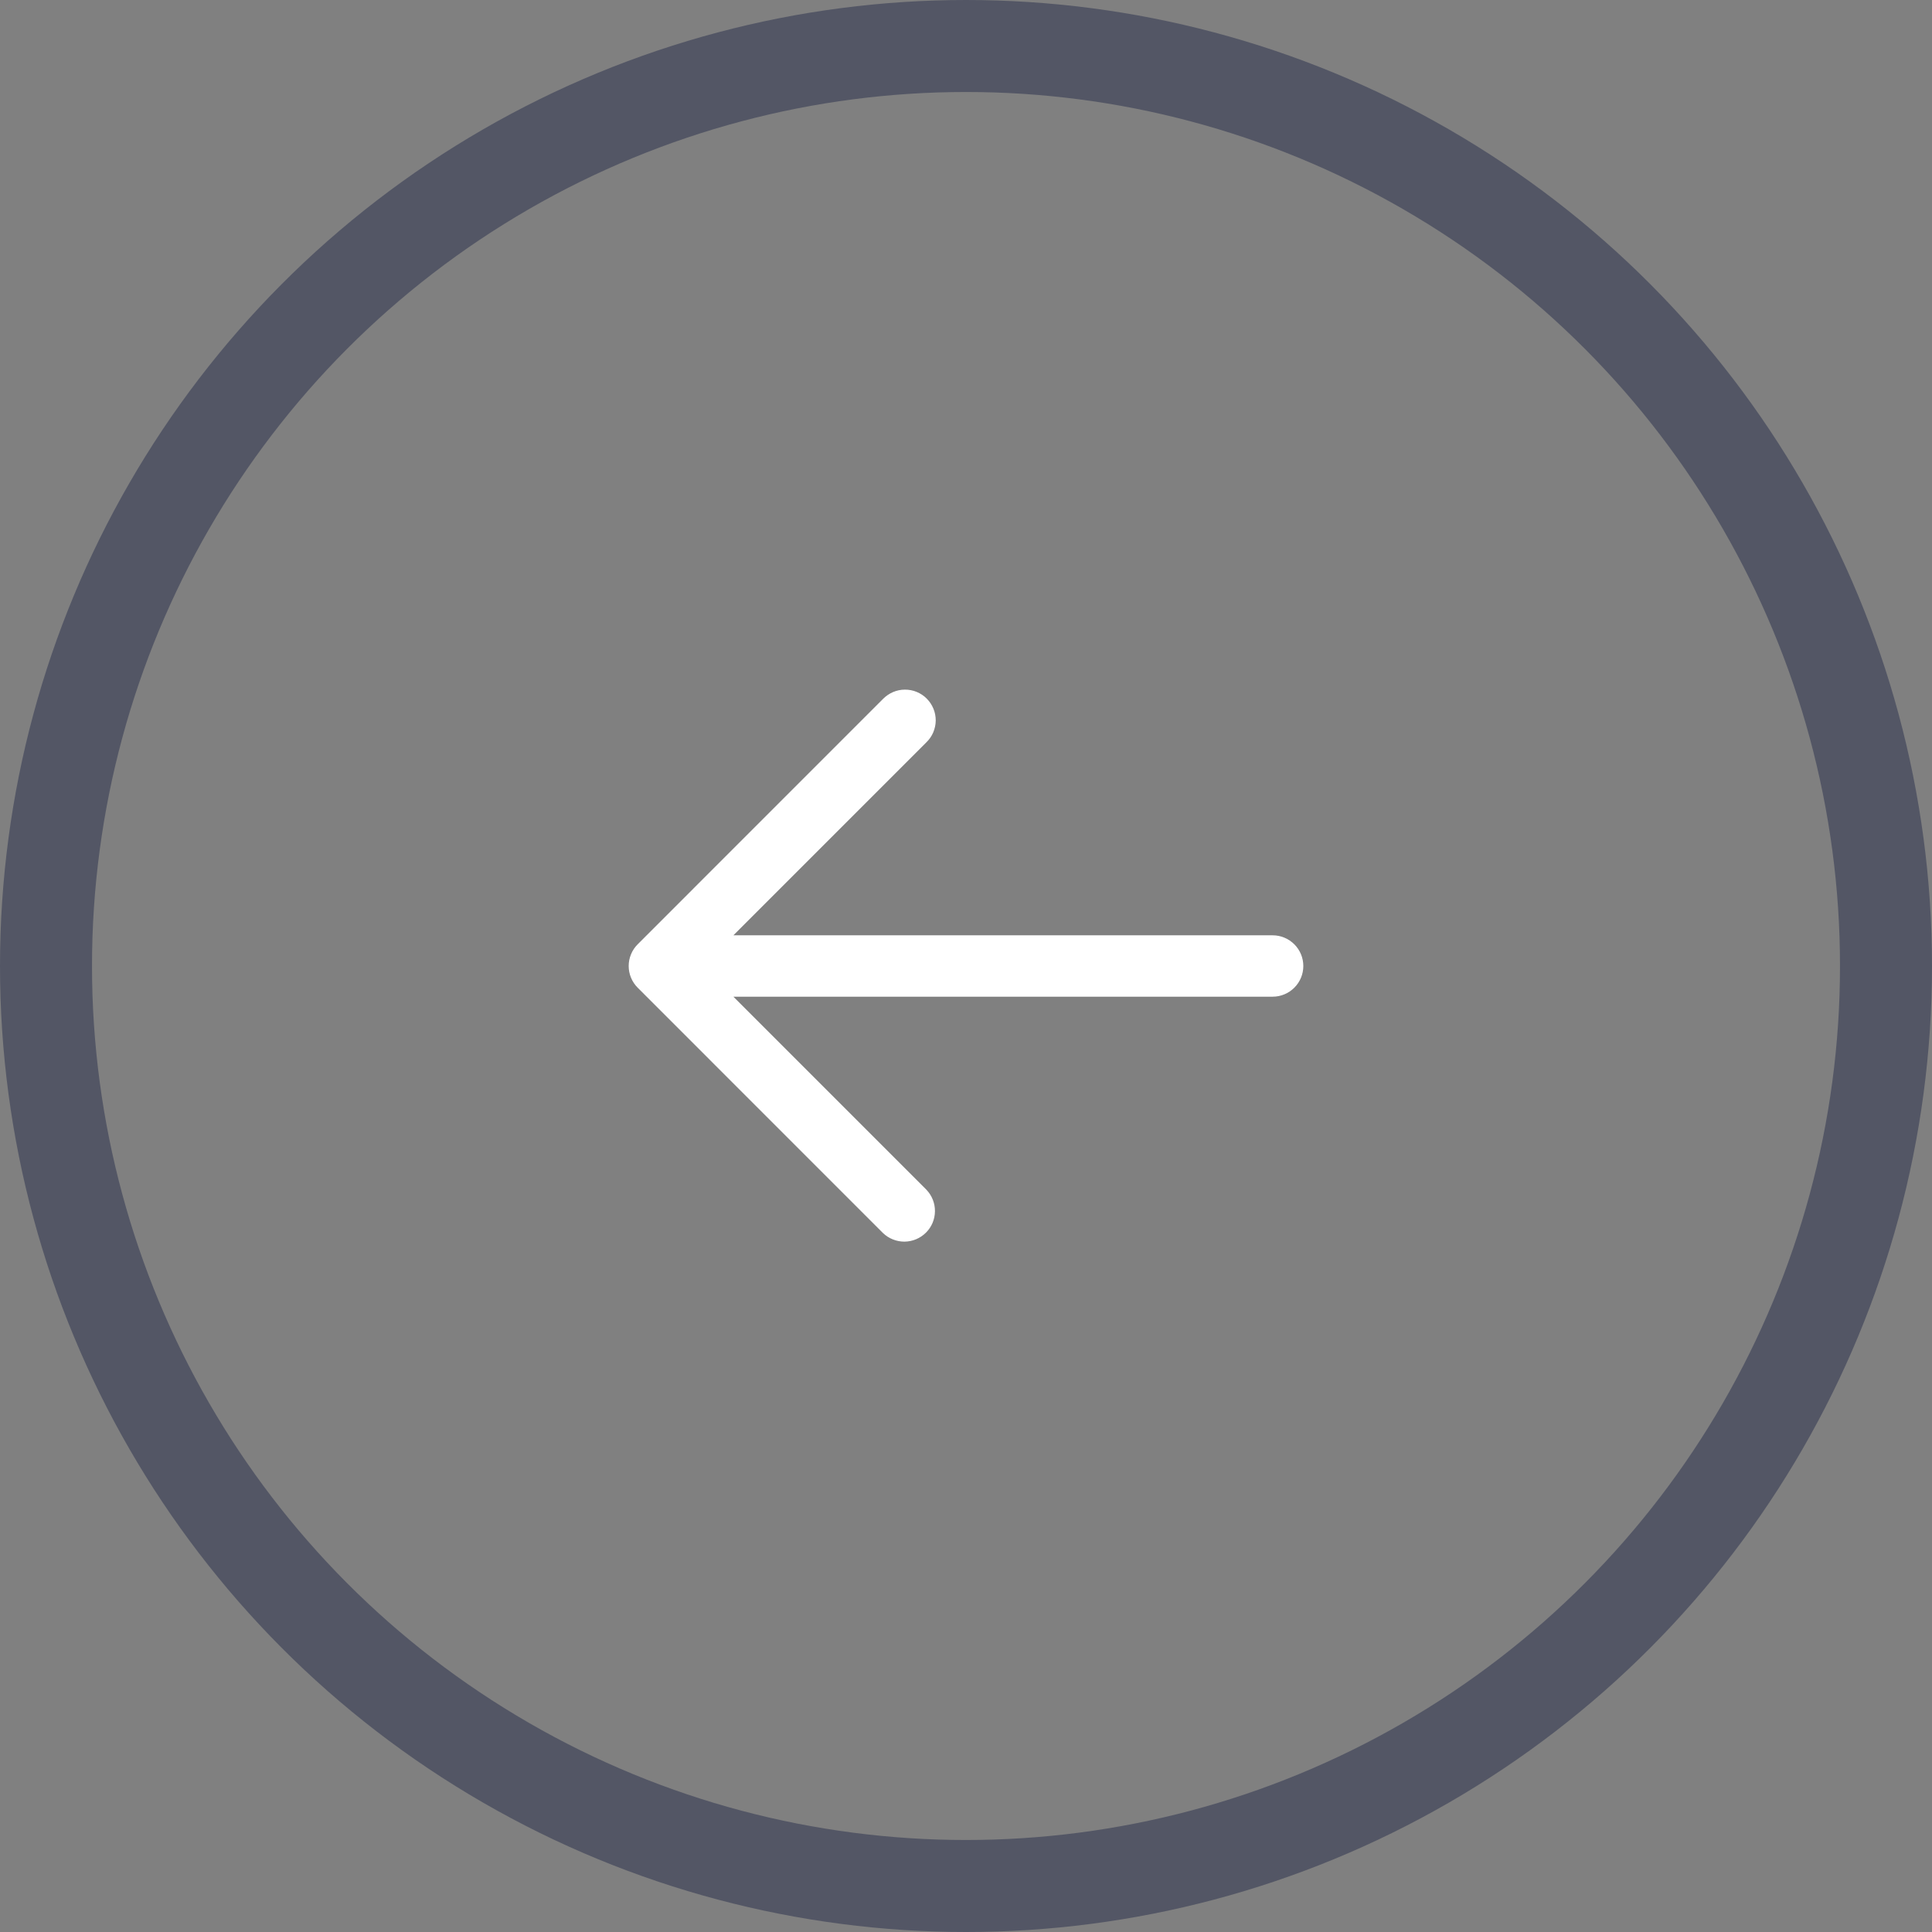 <svg width="42" height="42" viewBox="0 0 42 42" fill="none" xmlns="http://www.w3.org/2000/svg">
<rect x="0" y="0" width="42" height="42" fill="#808080" stroke="none"/>
<circle cx="21" cy="21" r="20" stroke="#535665" stroke-width="2"/>
<path d="M13.862 21.471C13.8 21.409 13.751 21.335 13.718 21.255C13.684 21.174 13.667 21.087 13.667 21C13.667 20.912 13.684 20.826 13.718 20.745C13.751 20.664 13.8 20.591 13.862 20.529L19.195 15.195C19.257 15.132 19.331 15.081 19.412 15.046C19.493 15.011 19.581 14.992 19.669 14.992C19.758 14.991 19.846 15.008 19.927 15.041C20.009 15.075 20.084 15.124 20.146 15.187C20.209 15.25 20.258 15.324 20.292 15.406C20.326 15.488 20.342 15.576 20.342 15.664C20.341 15.753 20.322 15.84 20.288 15.921C20.253 16.003 20.202 16.076 20.138 16.138L15.943 20.333H27.667C27.844 20.333 28.013 20.404 28.138 20.529C28.263 20.654 28.333 20.823 28.333 21C28.333 21.177 28.263 21.346 28.138 21.471C28.013 21.596 27.844 21.667 27.667 21.667H15.943L20.138 25.862C20.259 25.988 20.327 26.156 20.325 26.331C20.324 26.506 20.254 26.673 20.13 26.796C20.006 26.92 19.839 26.99 19.664 26.992C19.49 26.993 19.321 26.926 19.195 26.805L13.862 21.471Z" fill="white"/>
</svg>
